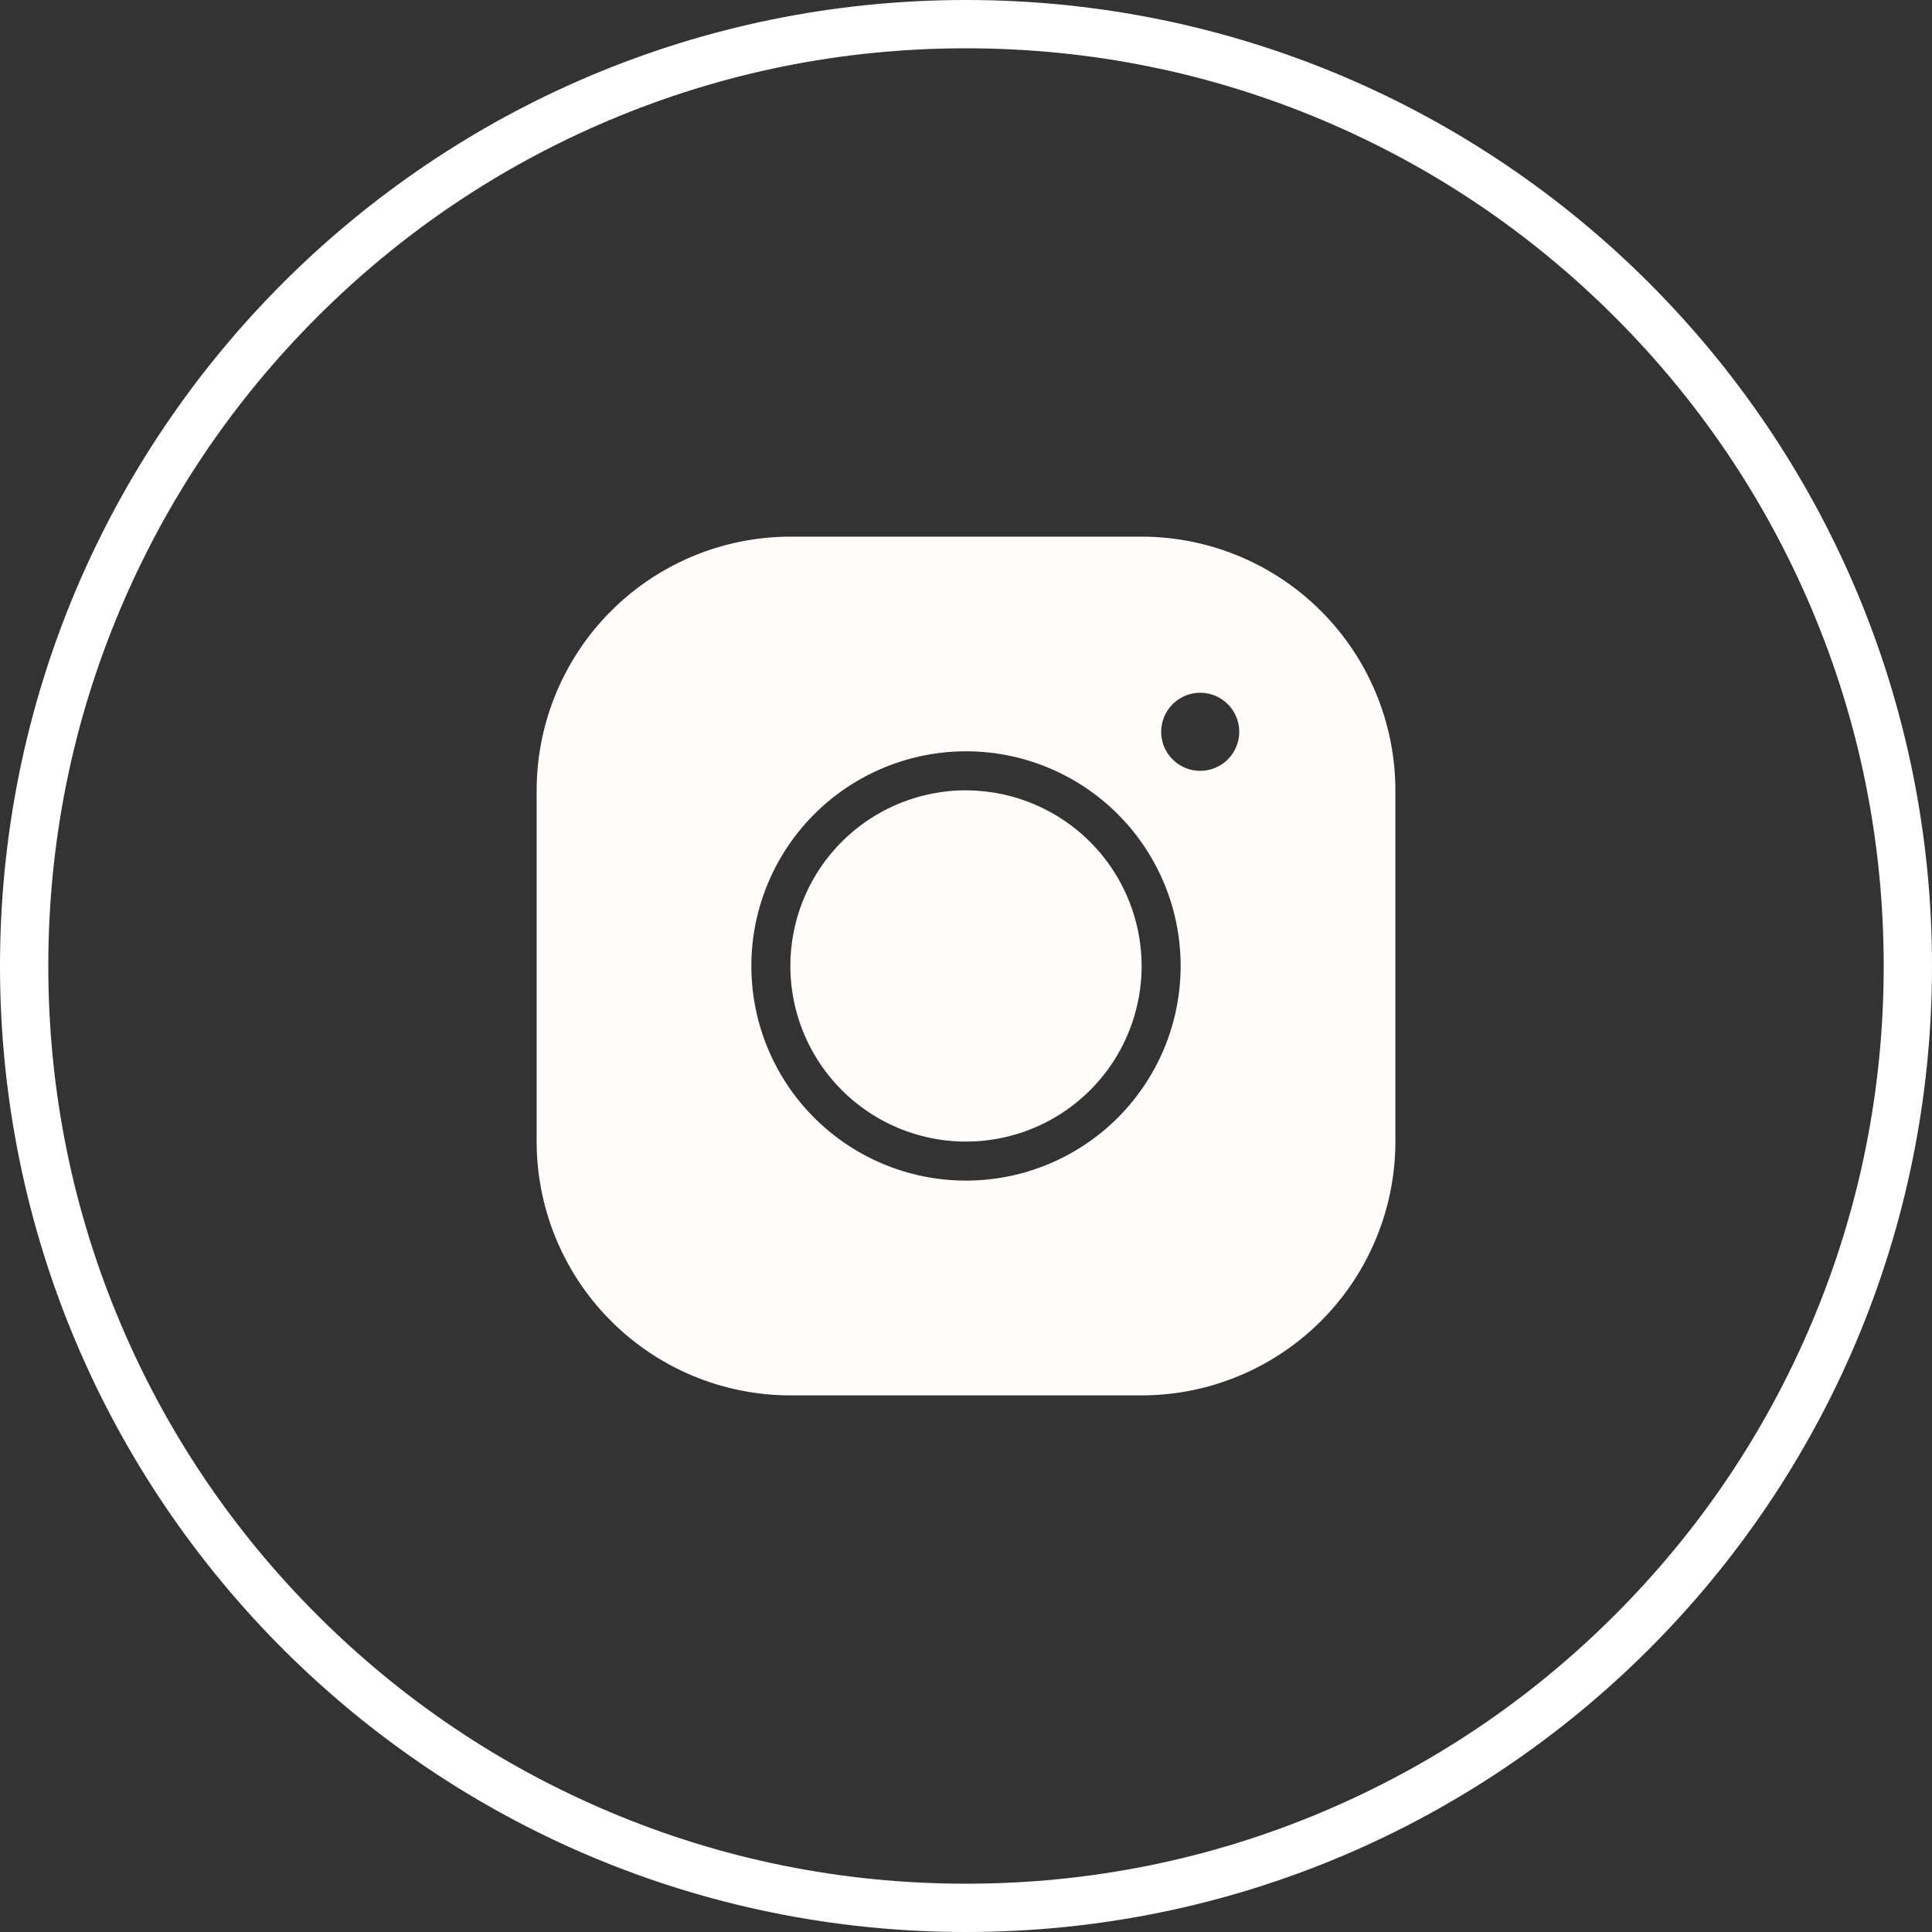 <svg id="Instagram" xmlns="http://www.w3.org/2000/svg" width="40" height="40" viewBox="0 0 40 40">
  <rect x="0" y="0" width="40" height="40" fill="#333333" stroke="none"/>
  <g id="Group_25981" data-name="Group 25981" transform="translate(0 0)">
    <g id="Path_15" data-name="Path 15" transform="translate(0 0)" fill="none">
      <path d="M20,0A20,20,0,1,1,0,20,20,20,0,0,1,20,0Z" stroke="none"/>
      <path d="M 20 1 C 17.435 1 14.946 1.502 12.605 2.493 C 10.342 3.45 8.31 4.82 6.565 6.565 C 4.82 8.31 3.45 10.342 2.493 12.605 C 1.502 14.946 1 17.435 1 20 C 1 22.565 1.502 25.054 2.493 27.395 C 3.45 29.658 4.82 31.69 6.565 33.435 C 8.31 35.18 10.342 36.55 12.605 37.507 C 14.946 38.498 17.435 39 20 39 C 22.565 39 25.054 38.498 27.395 37.507 C 29.658 36.55 31.69 35.18 33.435 33.435 C 35.18 31.69 36.55 29.658 37.507 27.395 C 38.498 25.054 39 22.565 39 20 C 39 17.435 38.498 14.946 37.507 12.605 C 36.55 10.342 35.18 8.31 33.435 6.565 C 31.69 4.82 29.658 3.45 27.395 2.493 C 25.054 1.502 22.565 1 20 1 M 20 3.814697265625e-06 C 31.046 3.814697265625e-06 40 8.954 40 20 C 40 31.046 31.046 40 20 40 C 8.954 40 3.814697265625e-06 31.046 3.814697265625e-06 20 C 3.814697265625e-06 8.954 8.954 3.814697265625e-06 20 3.814697265625e-06 Z" stroke="none" fill="#fff"/>
    </g>
  </g>
  <g id="Group_32682" data-name="Group 32682" transform="translate(11.111 11.111)">
    <path id="instagram_1_" data-name="instagram (1)" d="M8.253,3A5.258,5.258,0,0,0,3,8.253v7.273a5.258,5.258,0,0,0,5.253,5.253h7.273a5.258,5.258,0,0,0,5.253-5.253V8.253A5.258,5.258,0,0,0,15.525,3Zm8.485,3.232a.808.808,0,1,1-.808.808A.81.81,0,0,1,16.737,6.232ZM11.889,7.444a4.444,4.444,0,1,1-4.444,4.444A4.447,4.447,0,0,1,11.889,7.444Zm0,.808a3.636,3.636,0,1,0,3.636,3.636A3.642,3.642,0,0,0,11.889,8.253Z" transform="translate(-3 -3)" fill="#fffcfc"/>
  </g>
</svg>
